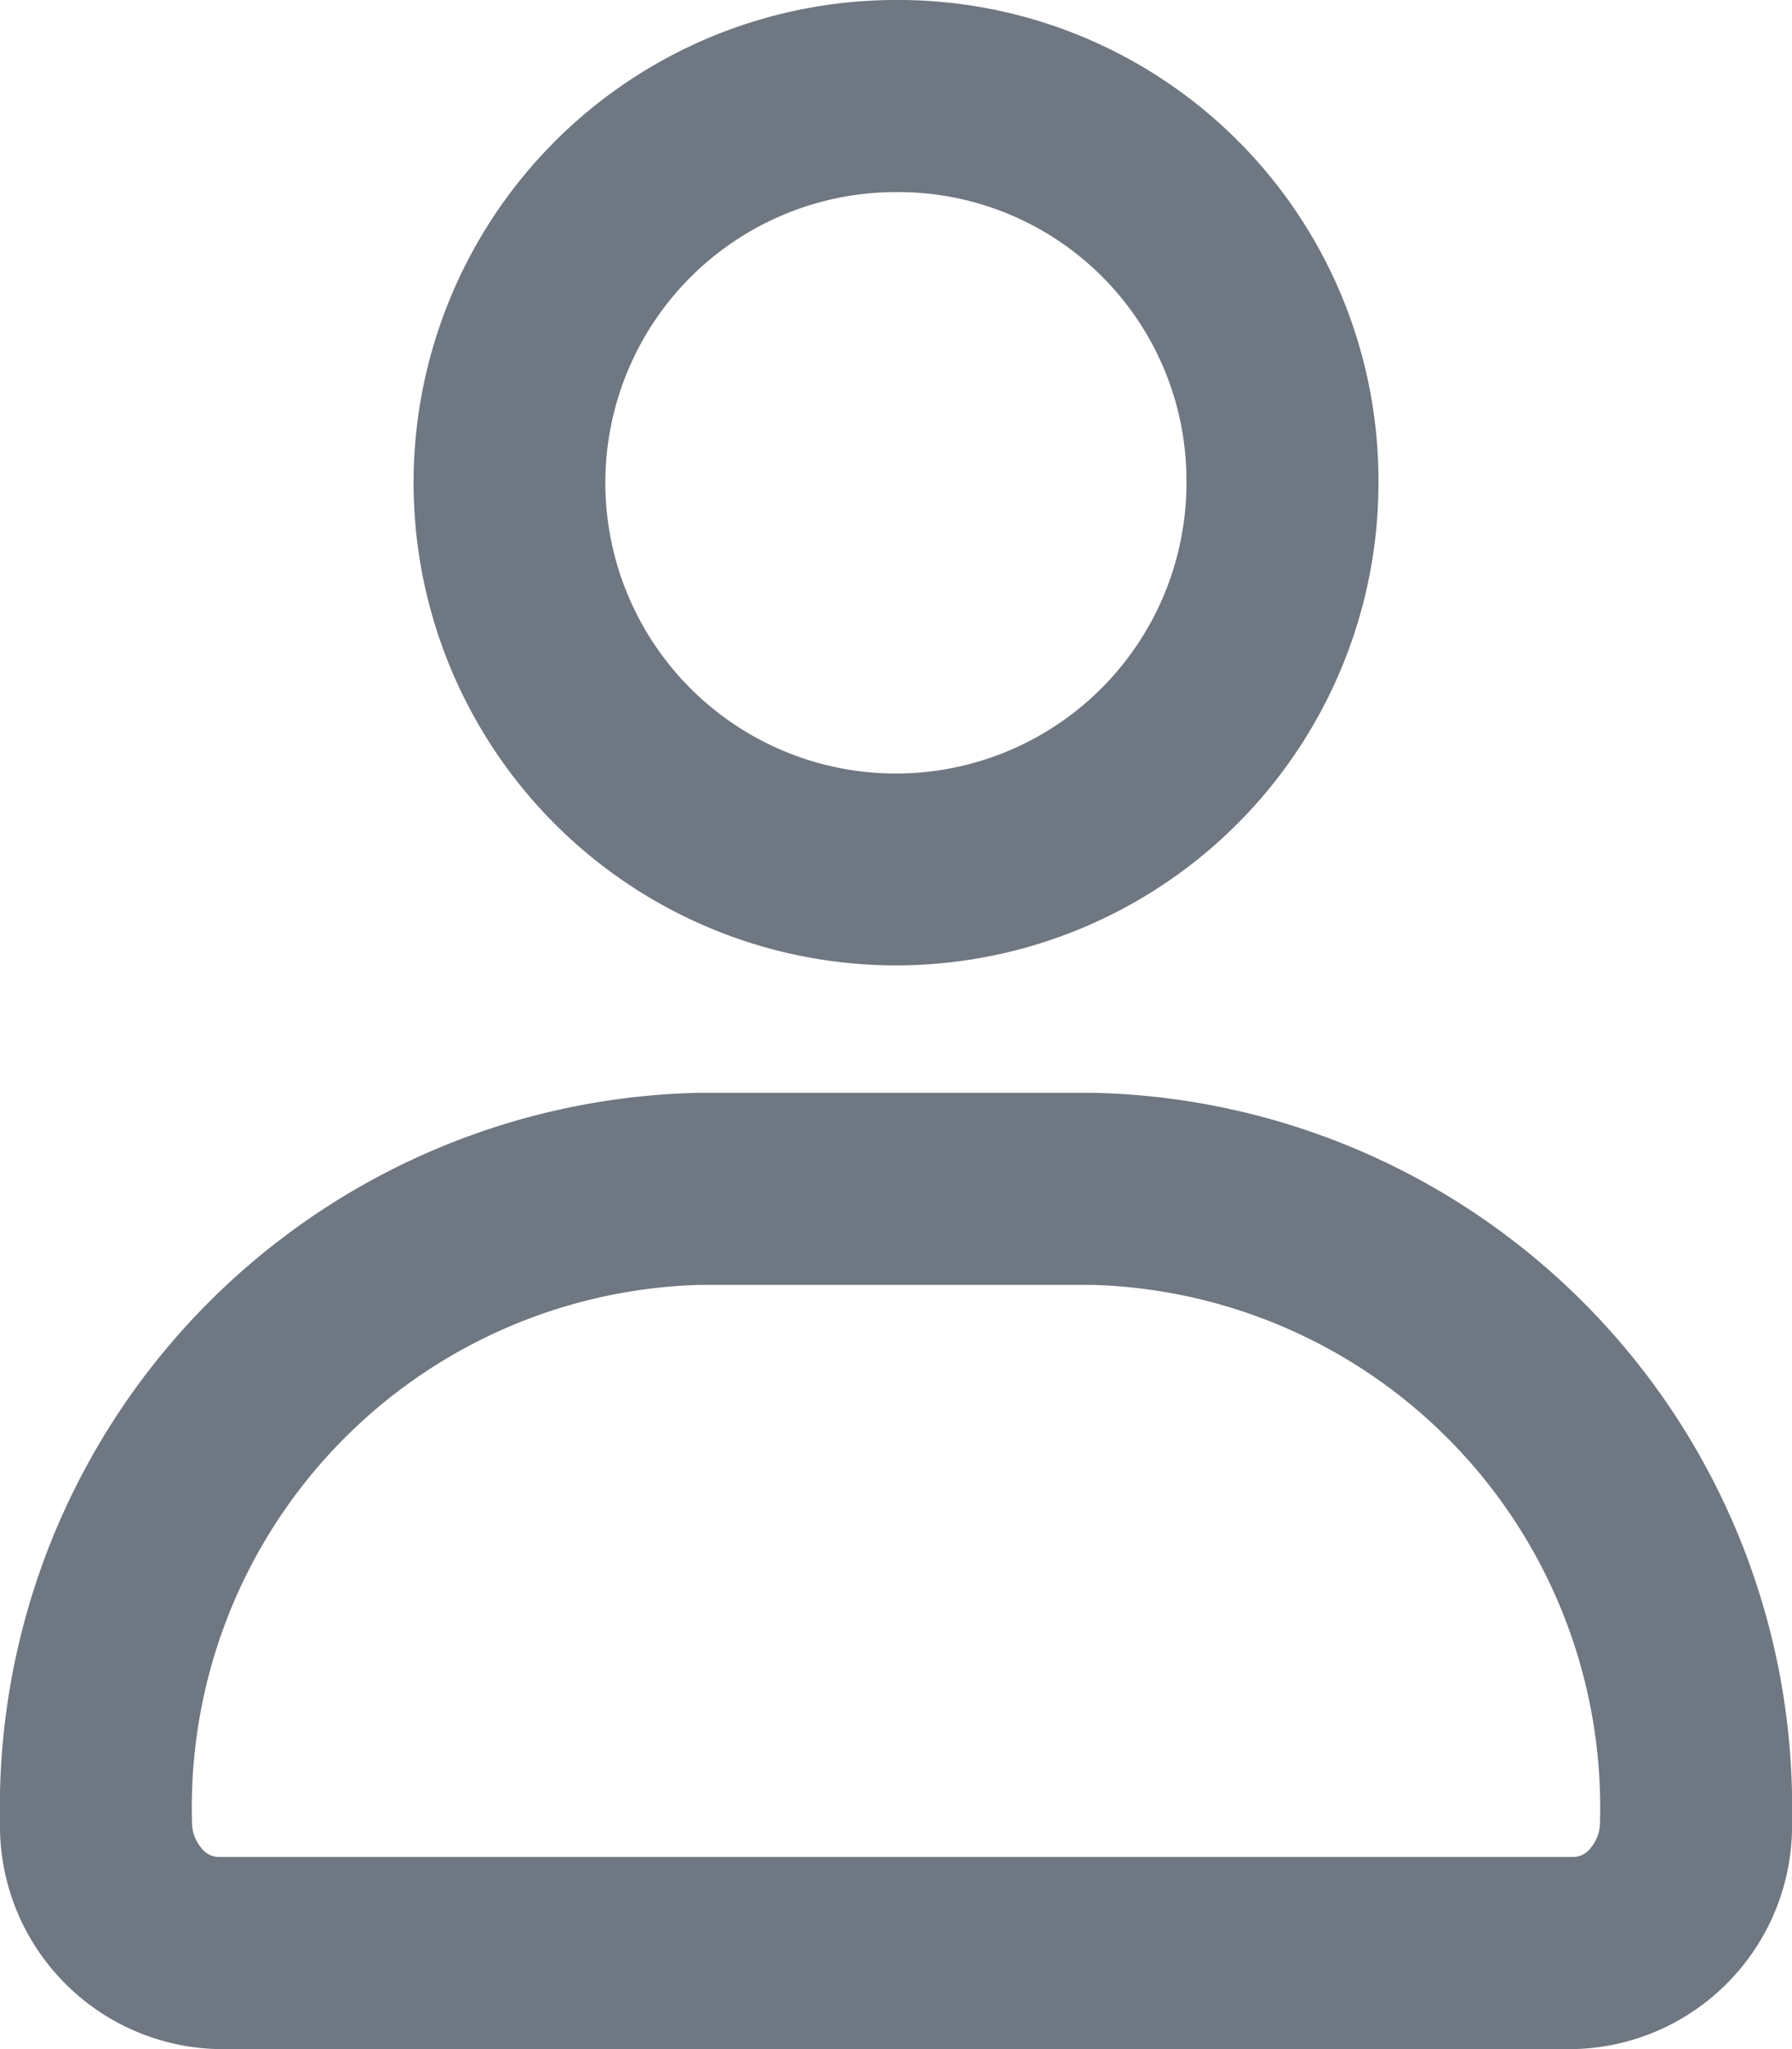 <svg id="User" xmlns="http://www.w3.org/2000/svg" width="14" height="16" viewBox="0 0 14 16">
  <path id="User-2" data-name="User" d="M12.269,5.733A2.27,2.27,0,1,1,10,3.5,2.251,2.251,0,0,1,12.269,5.733Zm1.5,0A3.769,3.769,0,1,1,10,2,3.751,3.751,0,0,1,13.769,5.733Zm-5.306,6.3h3.073A4.081,4.081,0,0,1,15.5,16.222a.311.311,0,0,1-.082.218.17.17,0,0,1-.125.06H4.707a.17.17,0,0,1-.125-.06.311.311,0,0,1-.082-.218A4.081,4.081,0,0,1,8.463,12.033ZM3,16.222a5.58,5.58,0,0,1,5.463-5.689h3.073A5.58,5.58,0,0,1,17,16.222,1.744,1.744,0,0,1,15.293,18H4.707A1.744,1.744,0,0,1,3,16.222Z" transform="translate(-3 -2)" fill="#6e7782" fill-rule="evenodd"/>
</svg>
